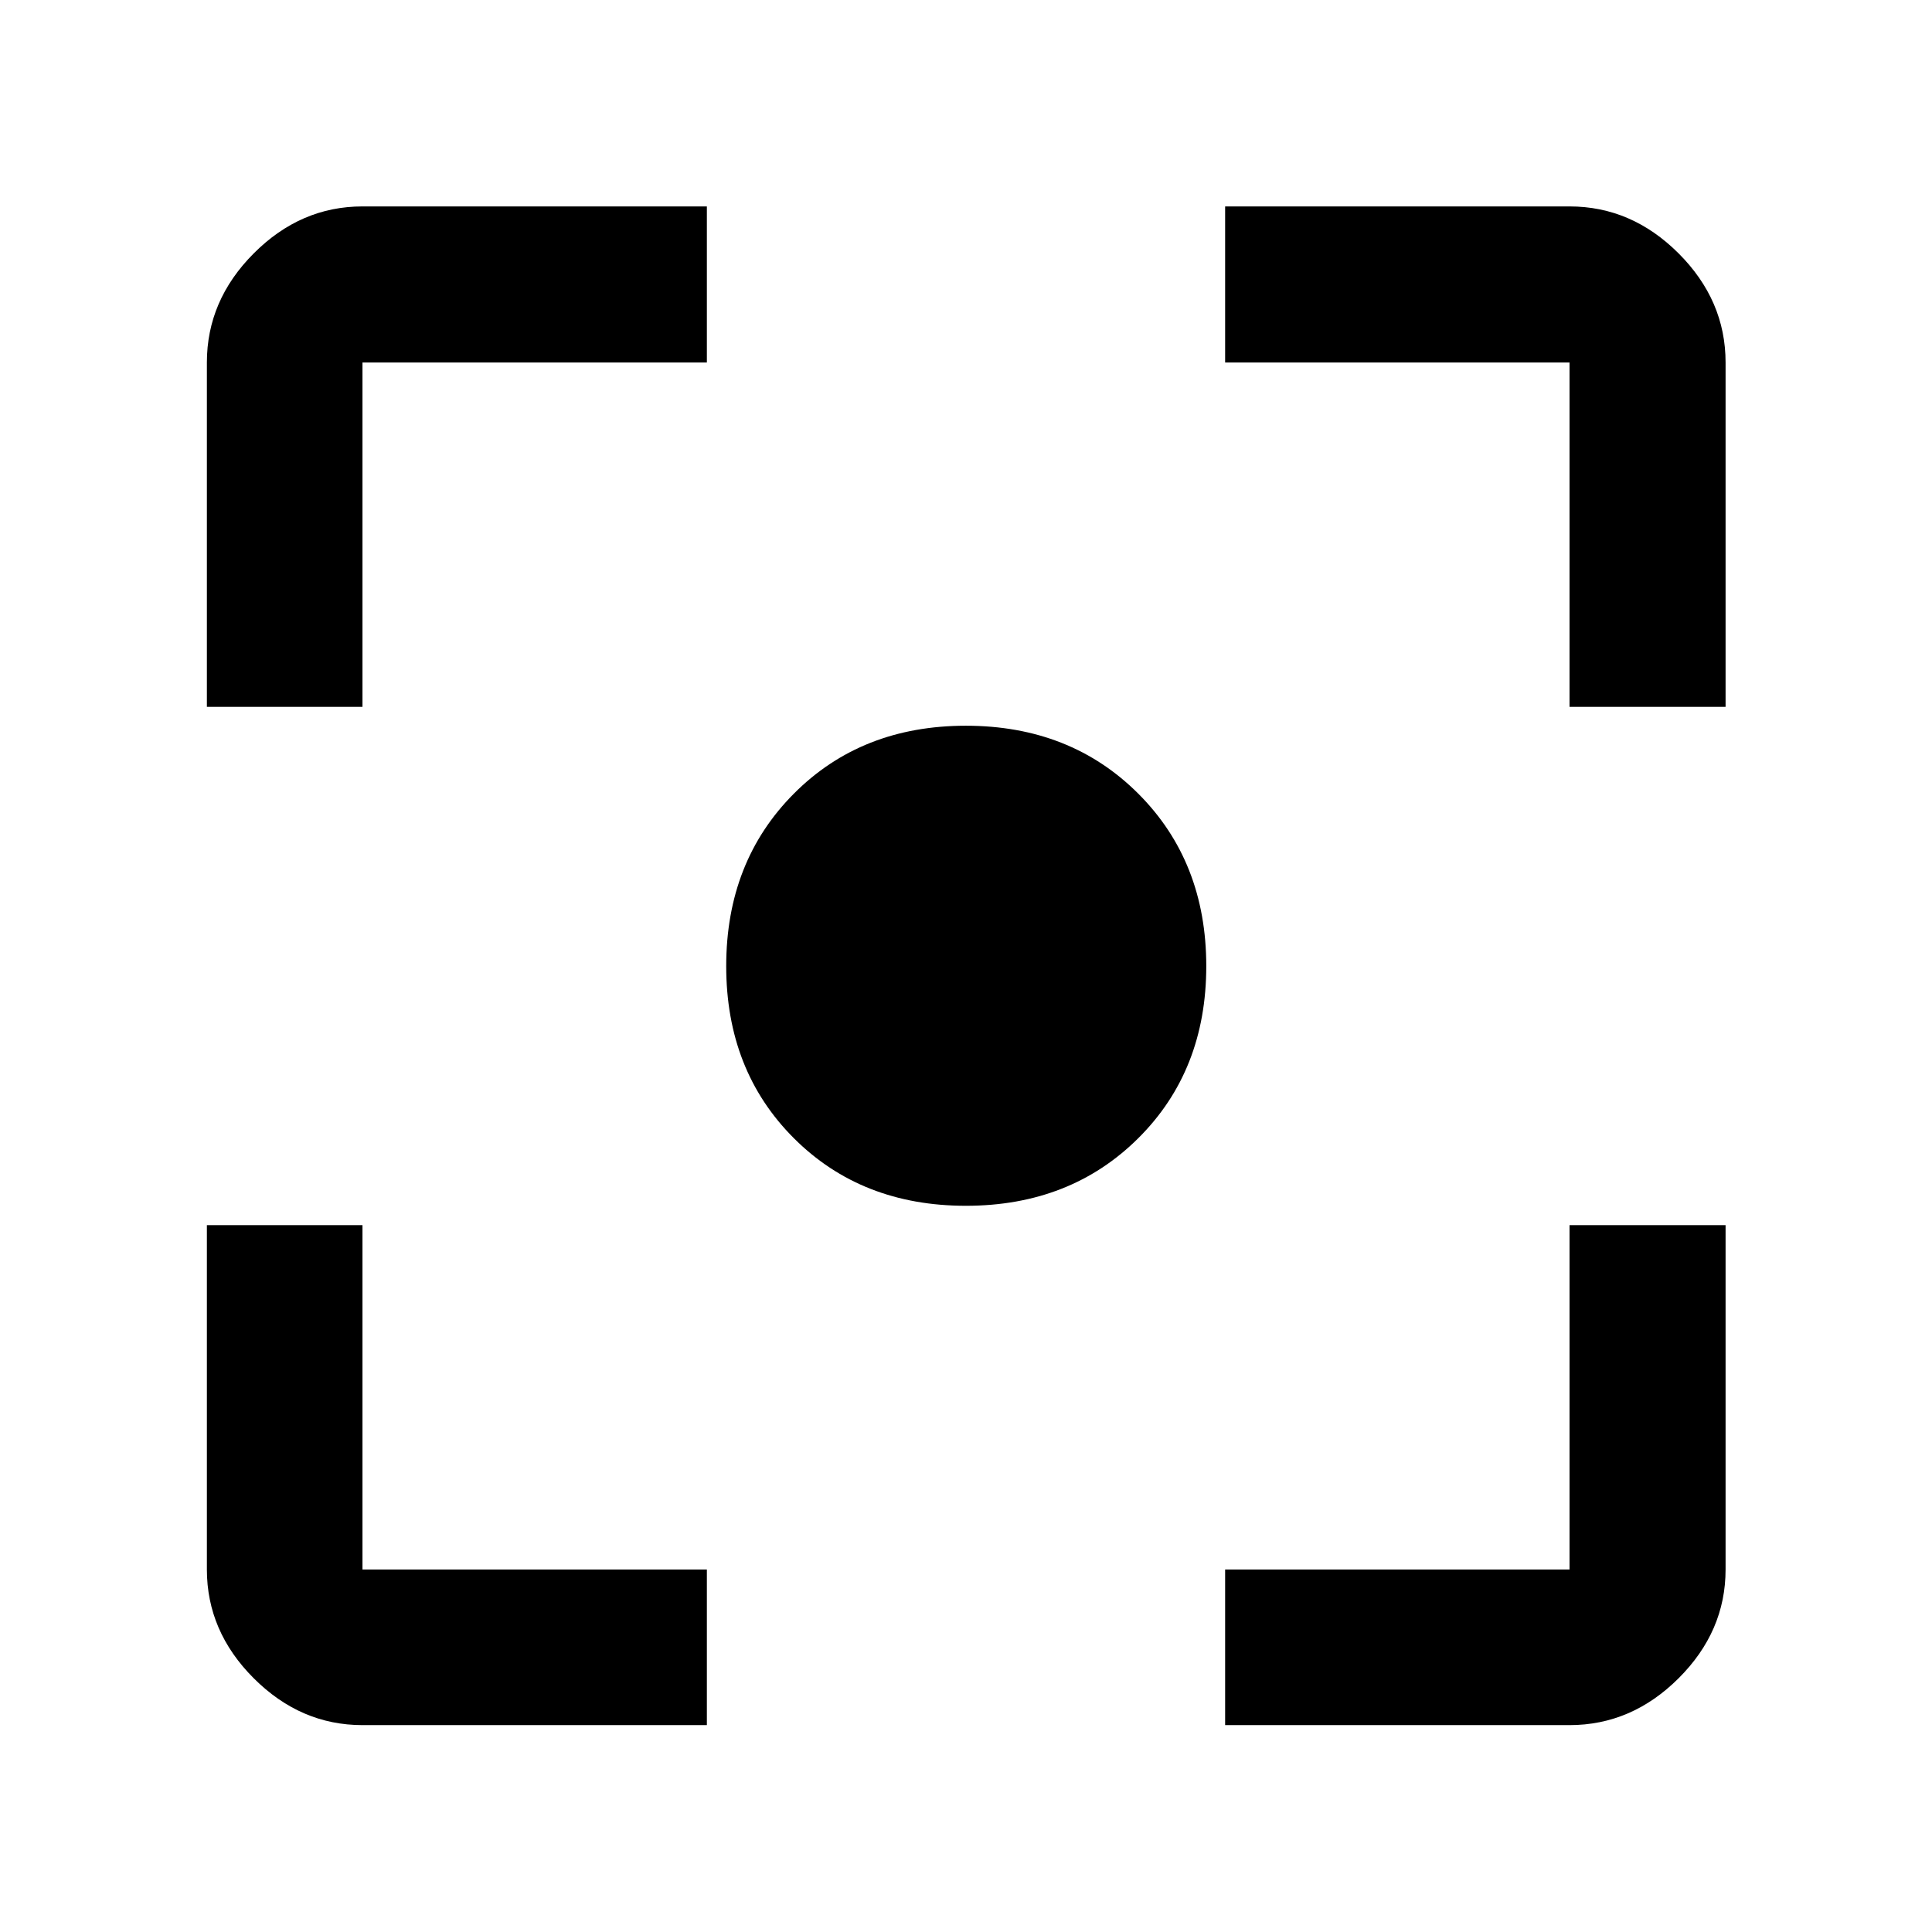 <svg xmlns="http://www.w3.org/2000/svg" height="48" viewBox="0 -960 960 960" width="48"><path d="M180.11-102.8q-30.75 0-54.03-23.28t-23.28-54.03v-171.13h77.31v171.13h171.13v77.31H180.11Zm428.65 0v-77.31h171.13v-171.13h77.54v171.13q0 30.75-23.34 54.03-23.35 23.28-54.2 23.28H608.76ZM102.8-608.76v-171.13q0-30.85 23.28-54.2 23.28-23.34 54.03-23.34h171.13v77.54H180.11v171.13H102.8Zm677.09 0v-171.13H608.76v-77.54h171.13q30.85 0 54.2 23.34 23.34 23.35 23.34 54.2v171.13h-77.54ZM479.94-360.85q-51.9 0-85.49-33.6-33.6-33.59-33.6-85.49 0-51.9 33.6-85.68 33.59-33.77 85.49-33.77 51.9 0 85.68 33.77 33.77 33.78 33.77 85.68 0 51.9-33.77 85.49-33.78 33.6-85.68 33.6Z"/></svg>